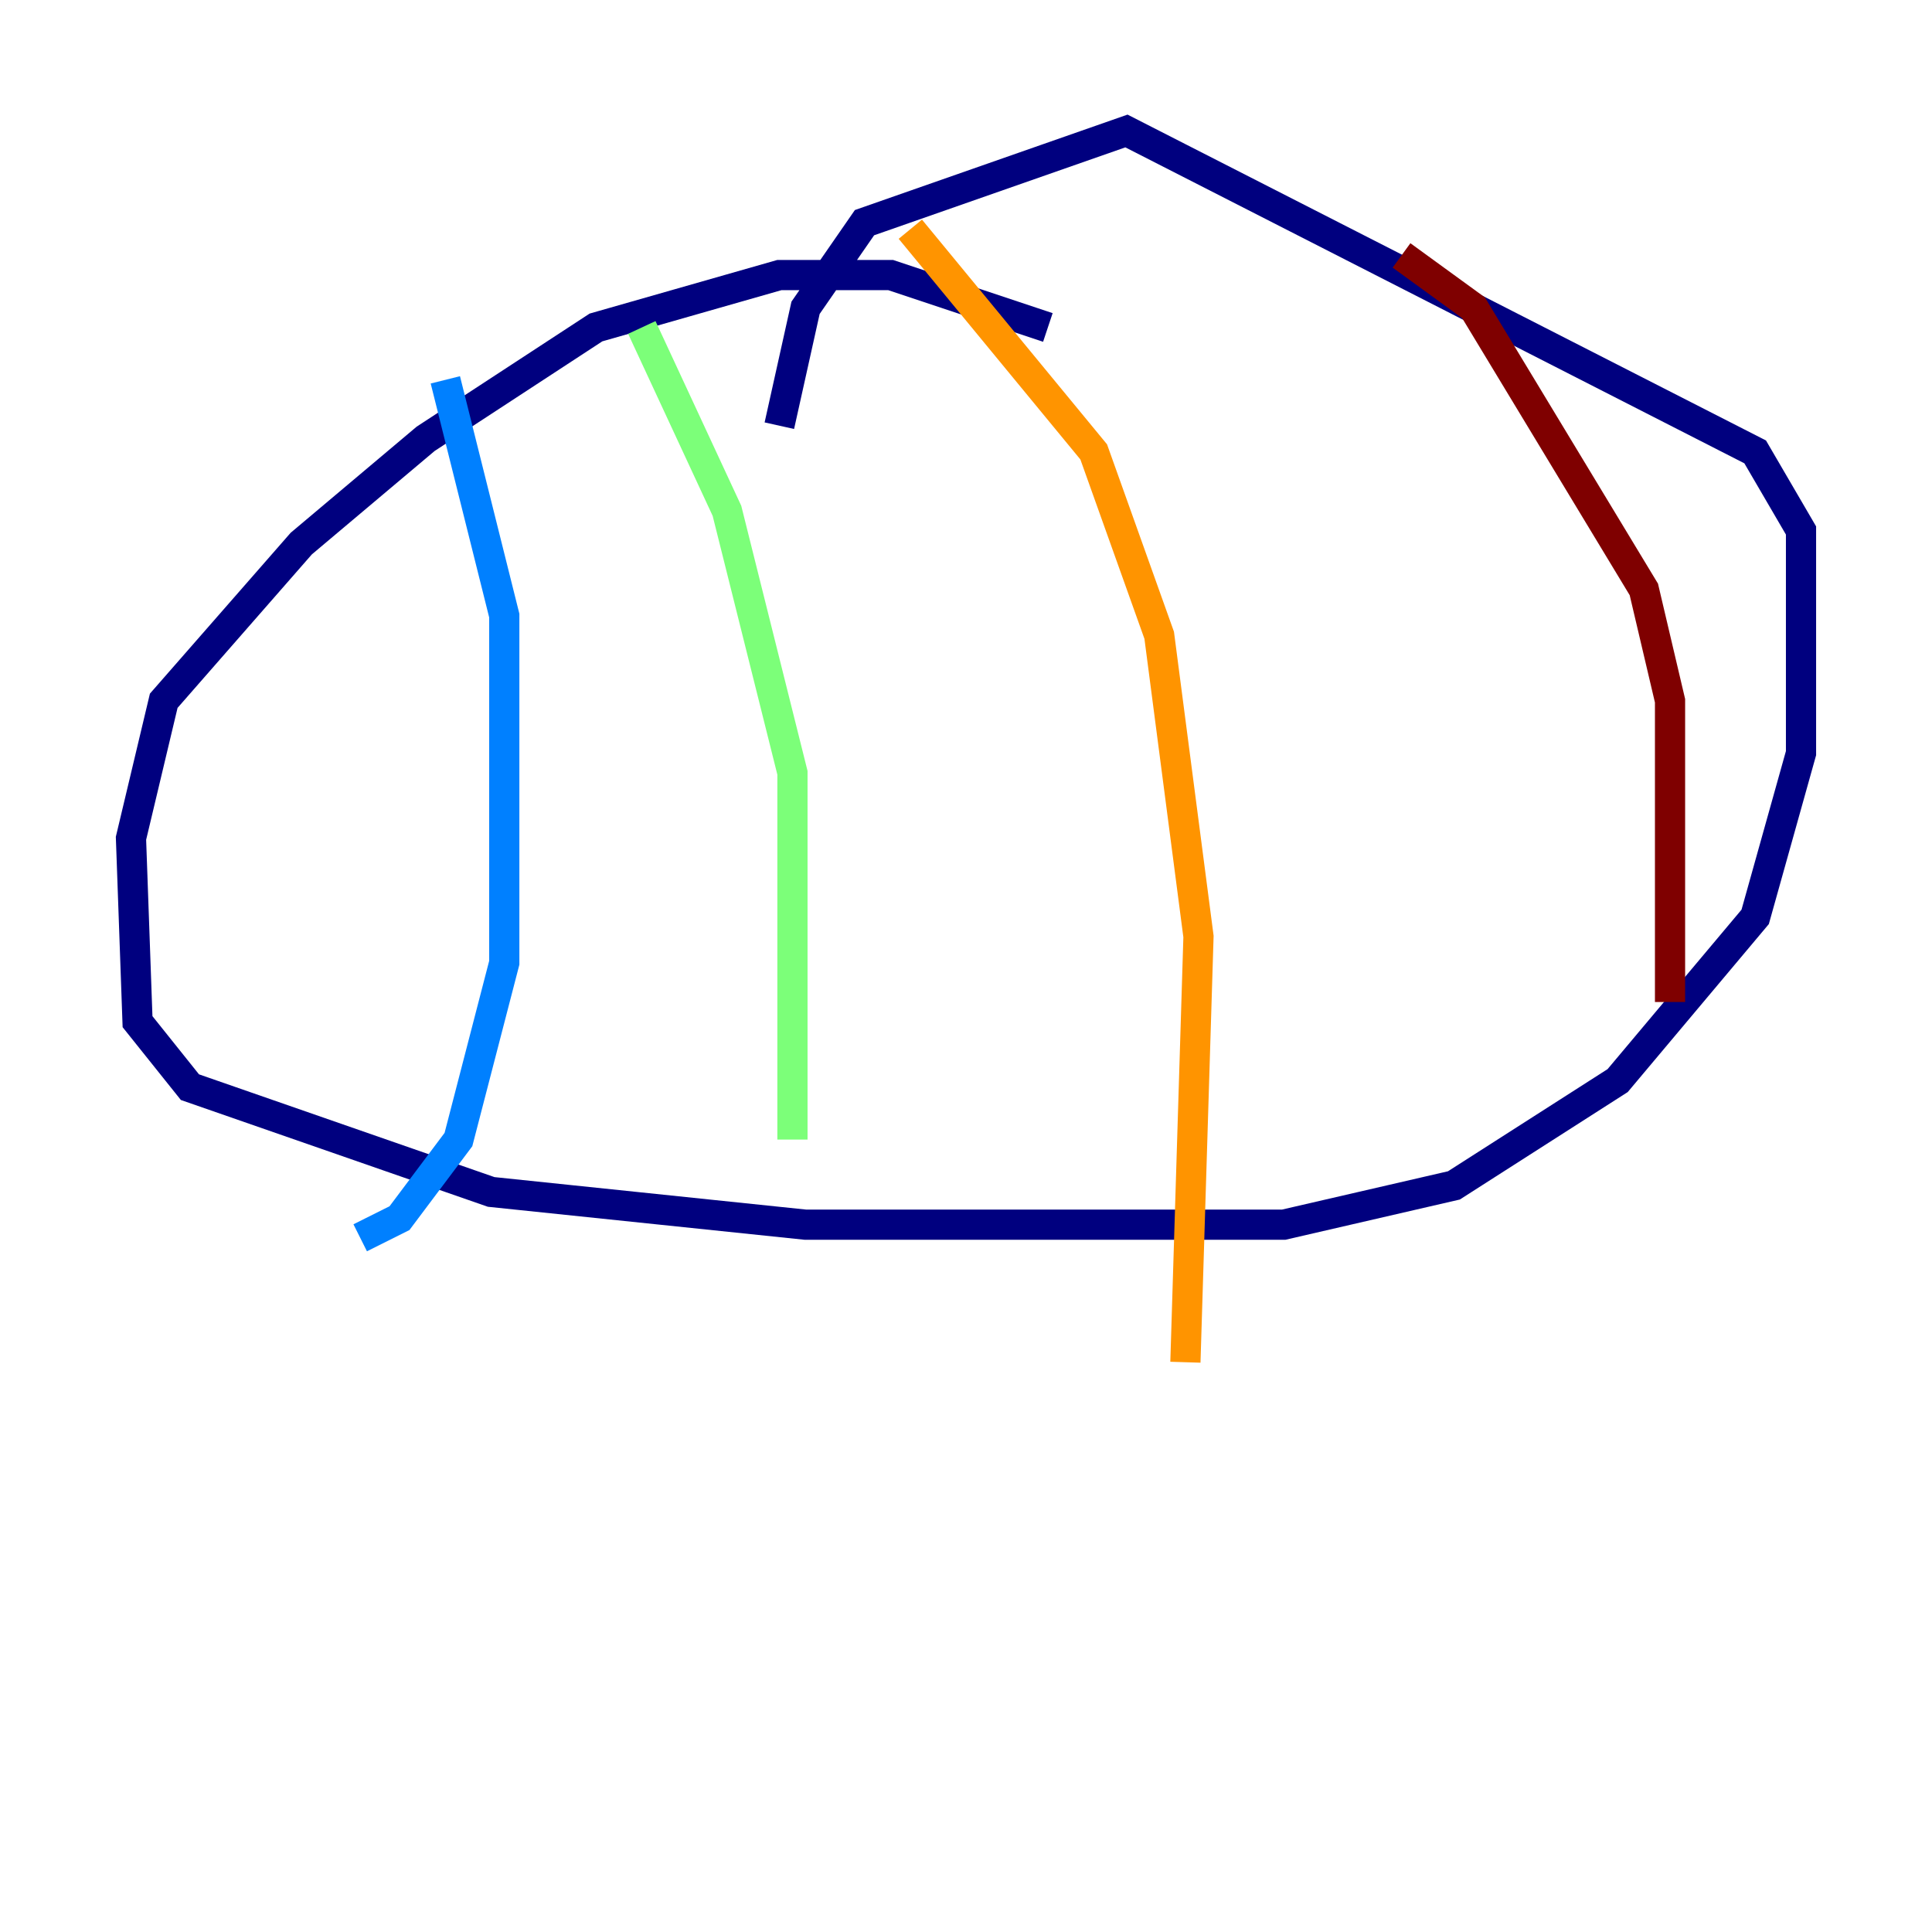 <?xml version="1.0" encoding="utf-8" ?>
<svg baseProfile="tiny" height="128" version="1.2" viewBox="0,0,128,128" width="128" xmlns="http://www.w3.org/2000/svg" xmlns:ev="http://www.w3.org/2001/xml-events" xmlns:xlink="http://www.w3.org/1999/xlink"><defs /><polyline fill="none" points="69.424,21.695 59.01,18.224 51.634,18.224 39.485,21.695 28.203,29.071 19.959,36.014 10.848,46.427 8.678,55.539 9.112,67.688 12.583,72.027 32.542,78.969 53.37,81.139 85.044,81.139 96.325,78.536 107.173,71.593 116.285,60.746 119.322,49.898 119.322,35.146 116.285,29.939 74.63,8.678 57.275,14.752 53.37,20.393 51.634,28.203" stroke="#00007f" stroke-width="2" /><polyline fill="none" points="29.505,25.166 33.41,40.786 33.41,63.783 30.373,75.498 26.468,80.705 23.864,82.007" stroke="#0080ff" stroke-width="2" /><polyline fill="none" points="42.522,21.695 48.163,33.844 52.502,51.2 52.502,75.498" stroke="#7cff79" stroke-width="2" /><polyline fill="none" points="60.312,15.186 72.461,29.939 76.8,42.088 79.403,62.047 78.536,90.251" stroke="#ff9400" stroke-width="2" /><polyline fill="none" points="92.854,16.922 97.627,20.393 108.909,39.051 110.644,46.427 110.644,66.386" stroke="#7f0000" stroke-width="2" /></svg>